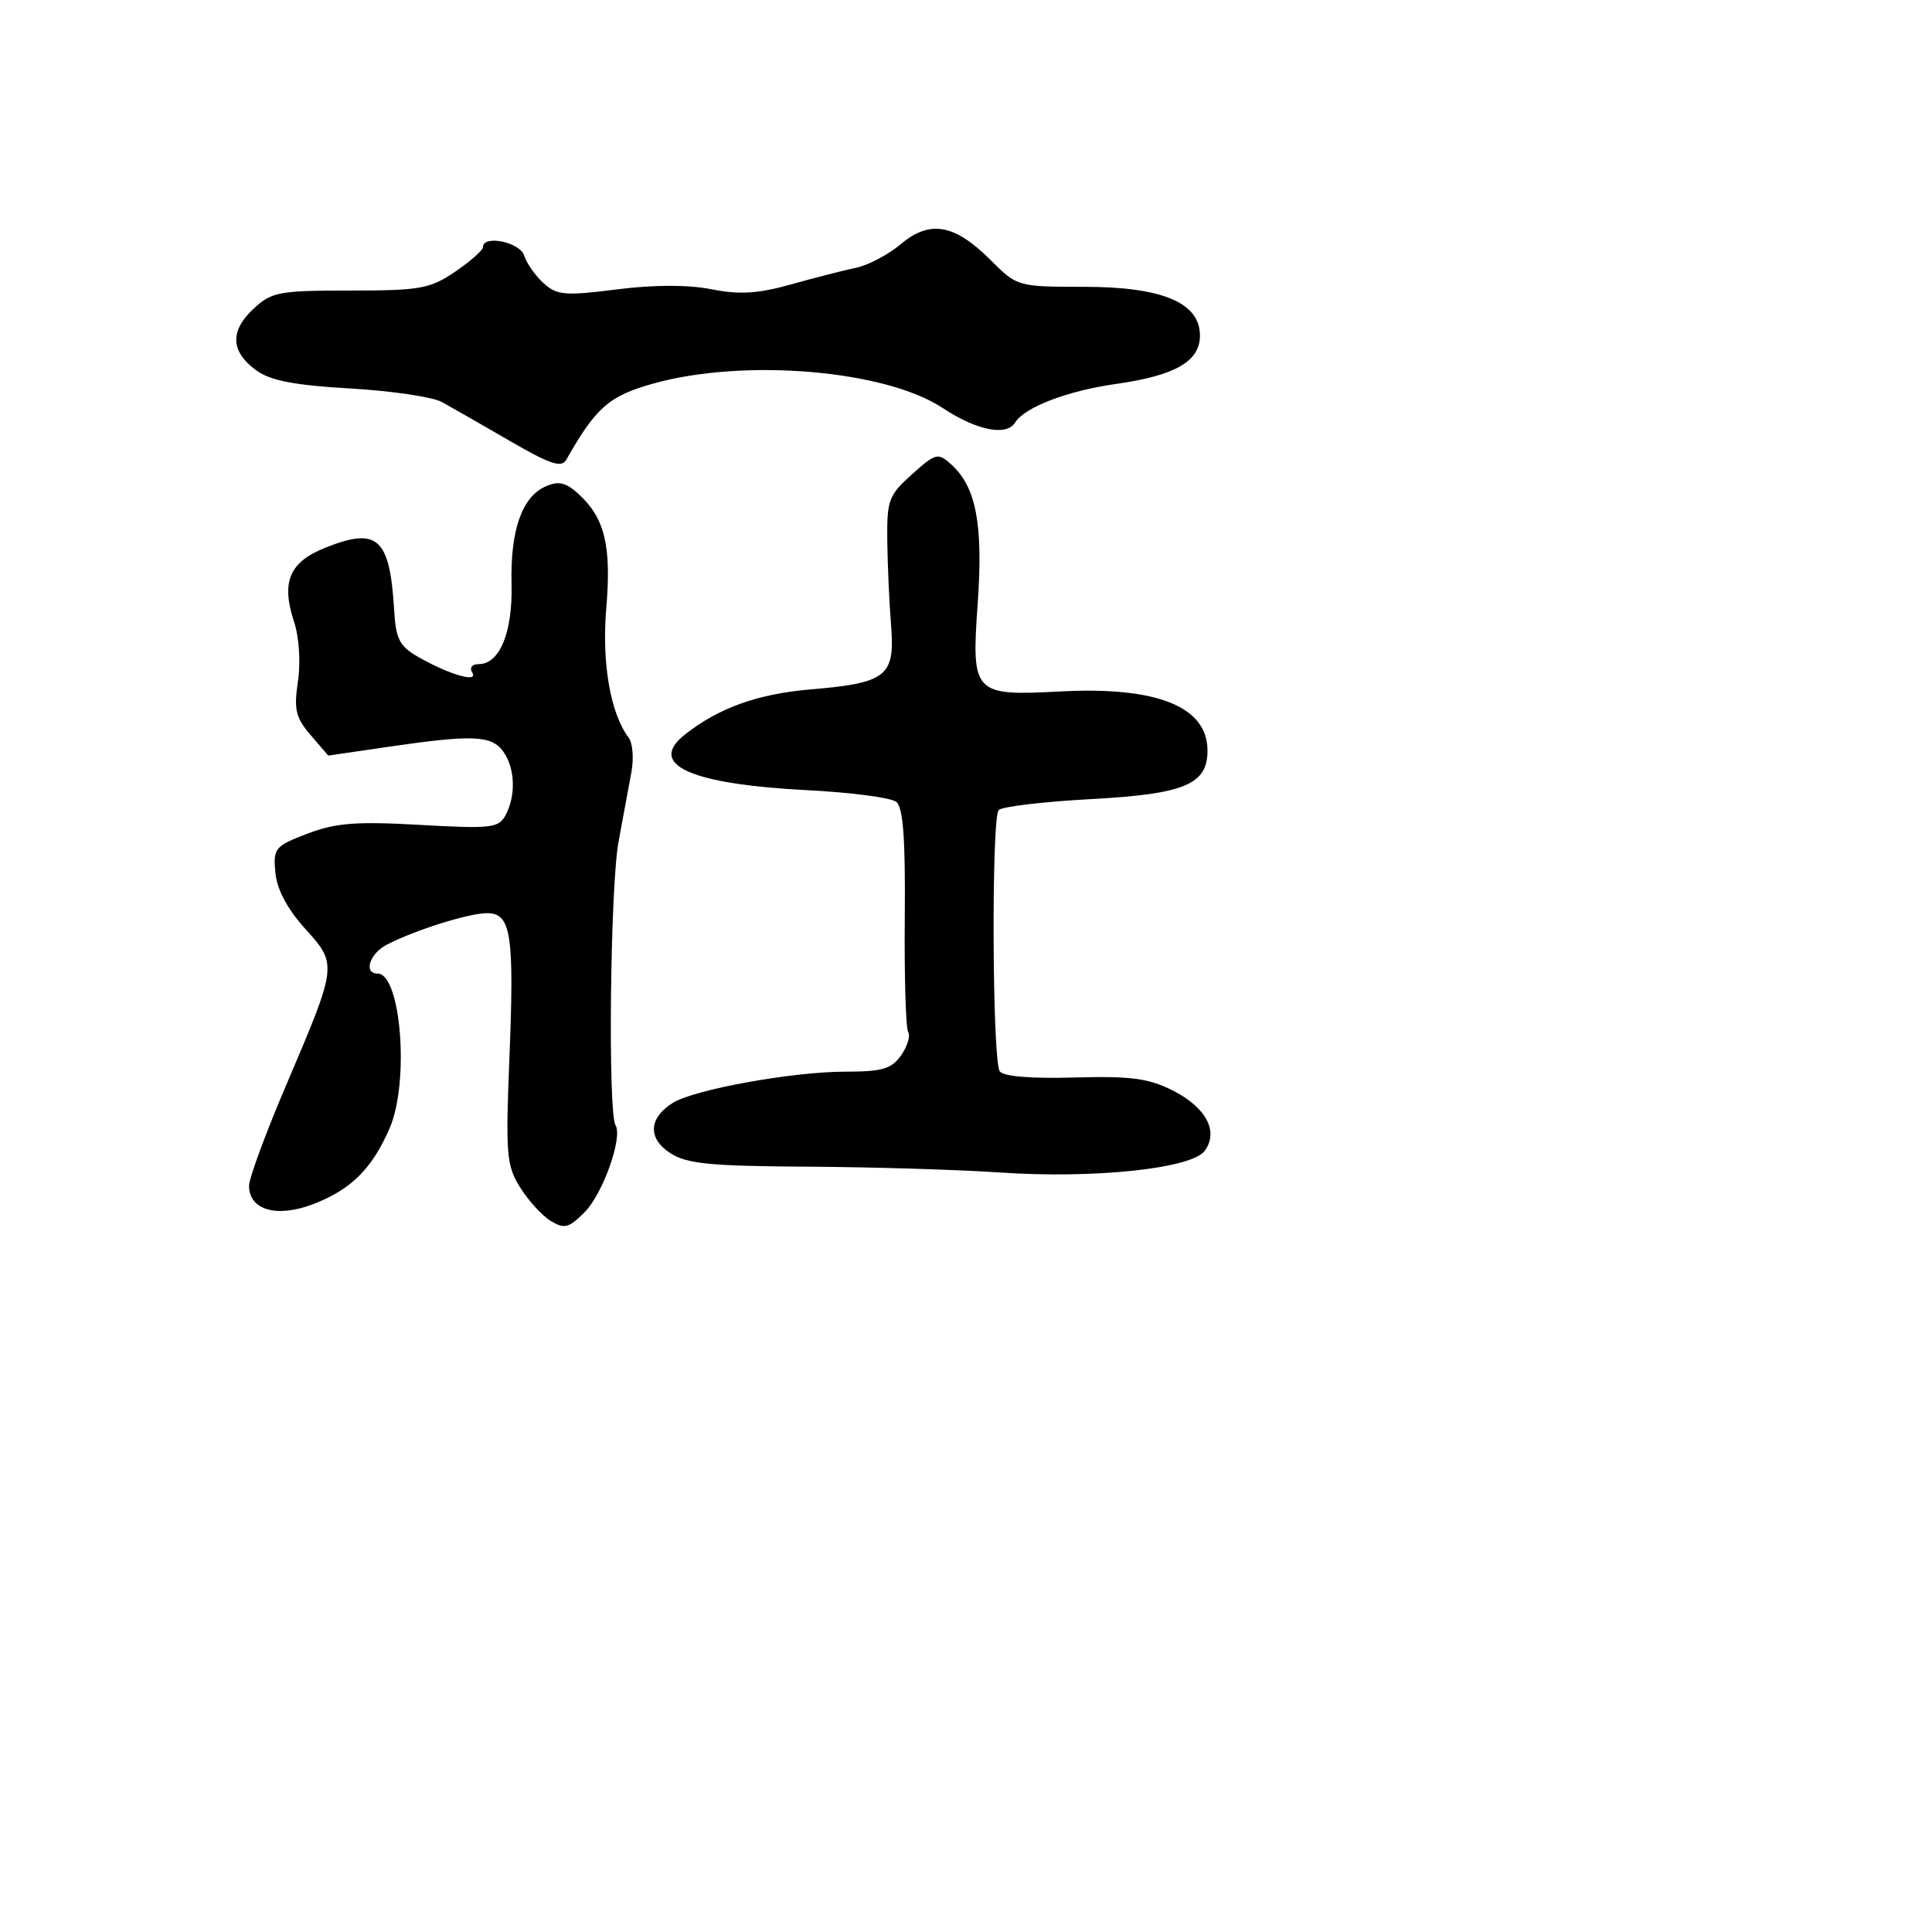 <svg xmlns="http://www.w3.org/2000/svg" width="256" height="256" viewBox="0 0 256 256" version="1.1">
	<path d="M 119.365 32.346 C 117.715 33.734, 115.046 35.145, 113.433 35.481 C 111.820 35.817, 107.936 36.810, 104.802 37.689 C 100.425 38.915, 97.980 39.063, 94.263 38.328 C 91.159 37.715, 86.658 37.722, 81.719 38.348 C 74.872 39.216, 73.796 39.125, 72.034 37.530 C 70.943 36.544, 69.784 34.896, 69.458 33.868 C 68.889 32.074, 64.008 31.076, 63.993 32.750 C 63.989 33.163, 62.332 34.625, 60.310 36 C 56.980 38.264, 55.668 38.500, 46.401 38.500 C 36.905 38.500, 35.980 38.677, 33.543 40.963 C 30.414 43.898, 30.568 46.626, 34 49.106 C 35.839 50.435, 39.118 51.061, 46.406 51.476 C 51.854 51.787, 57.320 52.594, 58.552 53.270 C 59.784 53.947, 63.819 56.257, 67.519 58.405 C 72.911 61.535, 74.405 62.031, 75.043 60.905 C 78.963 53.991, 80.705 52.464, 86.538 50.830 C 98.603 47.451, 117.302 49.025, 124.903 54.059 C 129.396 57.035, 133.366 57.835, 134.504 55.993 C 135.760 53.961, 141.432 51.788, 147.848 50.879 C 155.735 49.762, 159 47.884, 159 44.462 C 159 40.106, 154.014 38.008, 143.650 38.004 C 134.844 38, 134.782 37.982, 131.244 34.444 C 126.487 29.687, 123.213 29.109, 119.365 32.346 M 120.844 62.847 C 117.753 65.609, 117.505 66.275, 117.570 71.667 C 117.609 74.875, 117.834 79.898, 118.070 82.830 C 118.616 89.598, 117.502 90.495, 107.493 91.341 C 100.407 91.940, 95.238 93.791, 90.750 97.338 C 85.714 101.317, 91.426 103.907, 107 104.704 C 112.775 105, 118.066 105.695, 118.758 106.250 C 119.674 106.984, 119.981 111.137, 119.888 121.531 C 119.818 129.382, 120.021 136.225, 120.339 136.739 C 120.657 137.253, 120.235 138.647, 119.402 139.837 C 118.142 141.636, 116.900 142, 112.031 142 C 105.049 142, 92 144.359, 89.156 146.135 C 85.949 148.138, 85.803 150.825, 88.795 152.783 C 90.973 154.208, 94.062 154.515, 106.960 154.590 C 115.507 154.640, 127 154.987, 132.500 155.361 C 144.997 156.212, 157.908 154.846, 159.631 152.490 C 161.508 149.924, 159.833 146.750, 155.420 144.510 C 152.206 142.879, 149.846 142.567, 142.318 142.775 C 136.504 142.936, 132.889 142.629, 132.462 141.939 C 131.474 140.340, 131.354 108.314, 132.332 107.334 C 132.790 106.875, 138.314 106.222, 144.608 105.882 C 156.955 105.215, 160 103.944, 160 99.456 C 160 93.628, 153.300 90.940, 140.474 91.622 C 128.996 92.233, 128.703 91.923, 129.545 80.053 C 130.293 69.504, 129.356 64.538, 126.056 61.551 C 124.287 59.950, 124.011 60.018, 120.844 62.847 M 72.278 64.463 C 69.155 65.850, 67.612 70.282, 67.782 77.377 C 67.937 83.814, 66.217 88, 63.418 88 C 62.550 88, 62.179 88.481, 62.566 89.107 C 63.439 90.520, 59.656 89.443, 55.500 87.096 C 52.958 85.660, 52.460 84.722, 52.236 80.951 C 51.662 71.255, 50.063 69.791, 43.096 72.578 C 38.327 74.487, 37.223 77.117, 38.971 82.413 C 39.640 84.438, 39.854 87.789, 39.477 90.306 C 38.922 94.008, 39.180 95.098, 41.160 97.399 L 43.500 100.119 51.500 98.950 C 62.599 97.328, 65.109 97.428, 66.665 99.556 C 68.249 101.723, 68.393 105.398, 66.995 108.009 C 66.078 109.722, 65.082 109.836, 55.650 109.302 C 47.209 108.824, 44.471 109.037, 40.740 110.462 C 36.420 112.111, 36.187 112.394, 36.487 115.624 C 36.694 117.847, 38.068 120.440, 40.417 123.040 C 44.736 127.820, 44.740 127.791, 37.866 143.911 C 35.190 150.188, 33 156.134, 33 157.126 C 33 160.338, 36.671 161.397, 41.459 159.569 C 46.510 157.640, 49.296 154.878, 51.631 149.486 C 54.272 143.387, 53.144 129, 50.025 129 C 48.129 129, 48.979 126.349, 51.250 125.176 C 55.019 123.230, 62.118 121, 64.546 121 C 67.733 121, 68.159 123.793, 67.494 140.333 C 66.987 152.932, 67.113 154.444, 68.912 157.331 C 69.998 159.074, 71.822 161.073, 72.966 161.773 C 74.773 162.879, 75.361 162.730, 77.453 160.638 C 79.872 158.219, 82.549 150.697, 81.560 149.097 C 80.532 147.433, 80.856 117.418, 81.966 111.500 C 82.585 108.200, 83.354 104.041, 83.675 102.258 C 83.996 100.476, 83.832 98.451, 83.310 97.758 C 80.876 94.532, 79.720 87.845, 80.336 80.558 C 81.031 72.330, 80.142 68.650, 76.694 65.488 C 74.968 63.906, 74.026 63.687, 72.278 64.463" stroke="none" fill="black" fill-rule="evenodd"/>
</svg>